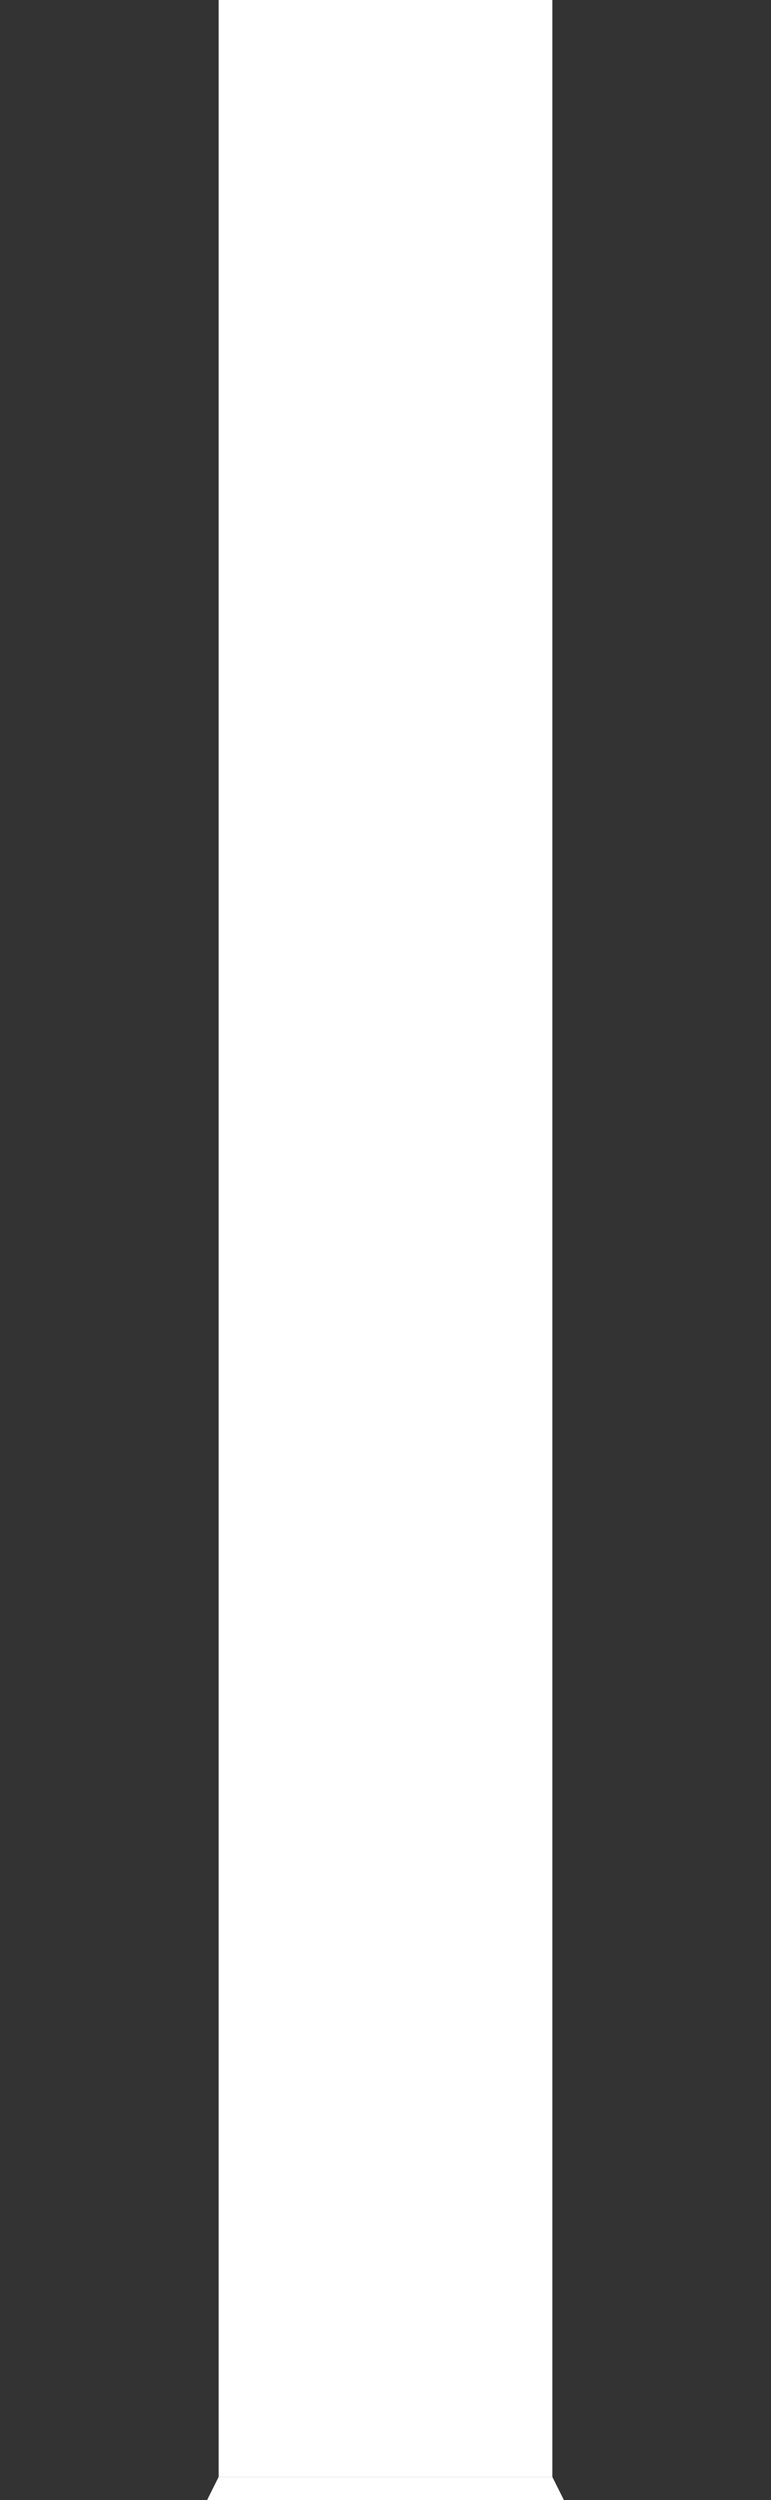 <svg width="67" height="217" viewBox="0 0 67 217" fill="none" xmlns="http://www.w3.org/2000/svg">
<rect x="0" y="0" width="67" height="217" fill="#333333" stroke="none"/>
<rect x="19" width="29" height="215" fill="white"/>
<path d="M19 215H48L49 217H18L19 215Z" fill="white"/>
</svg>
